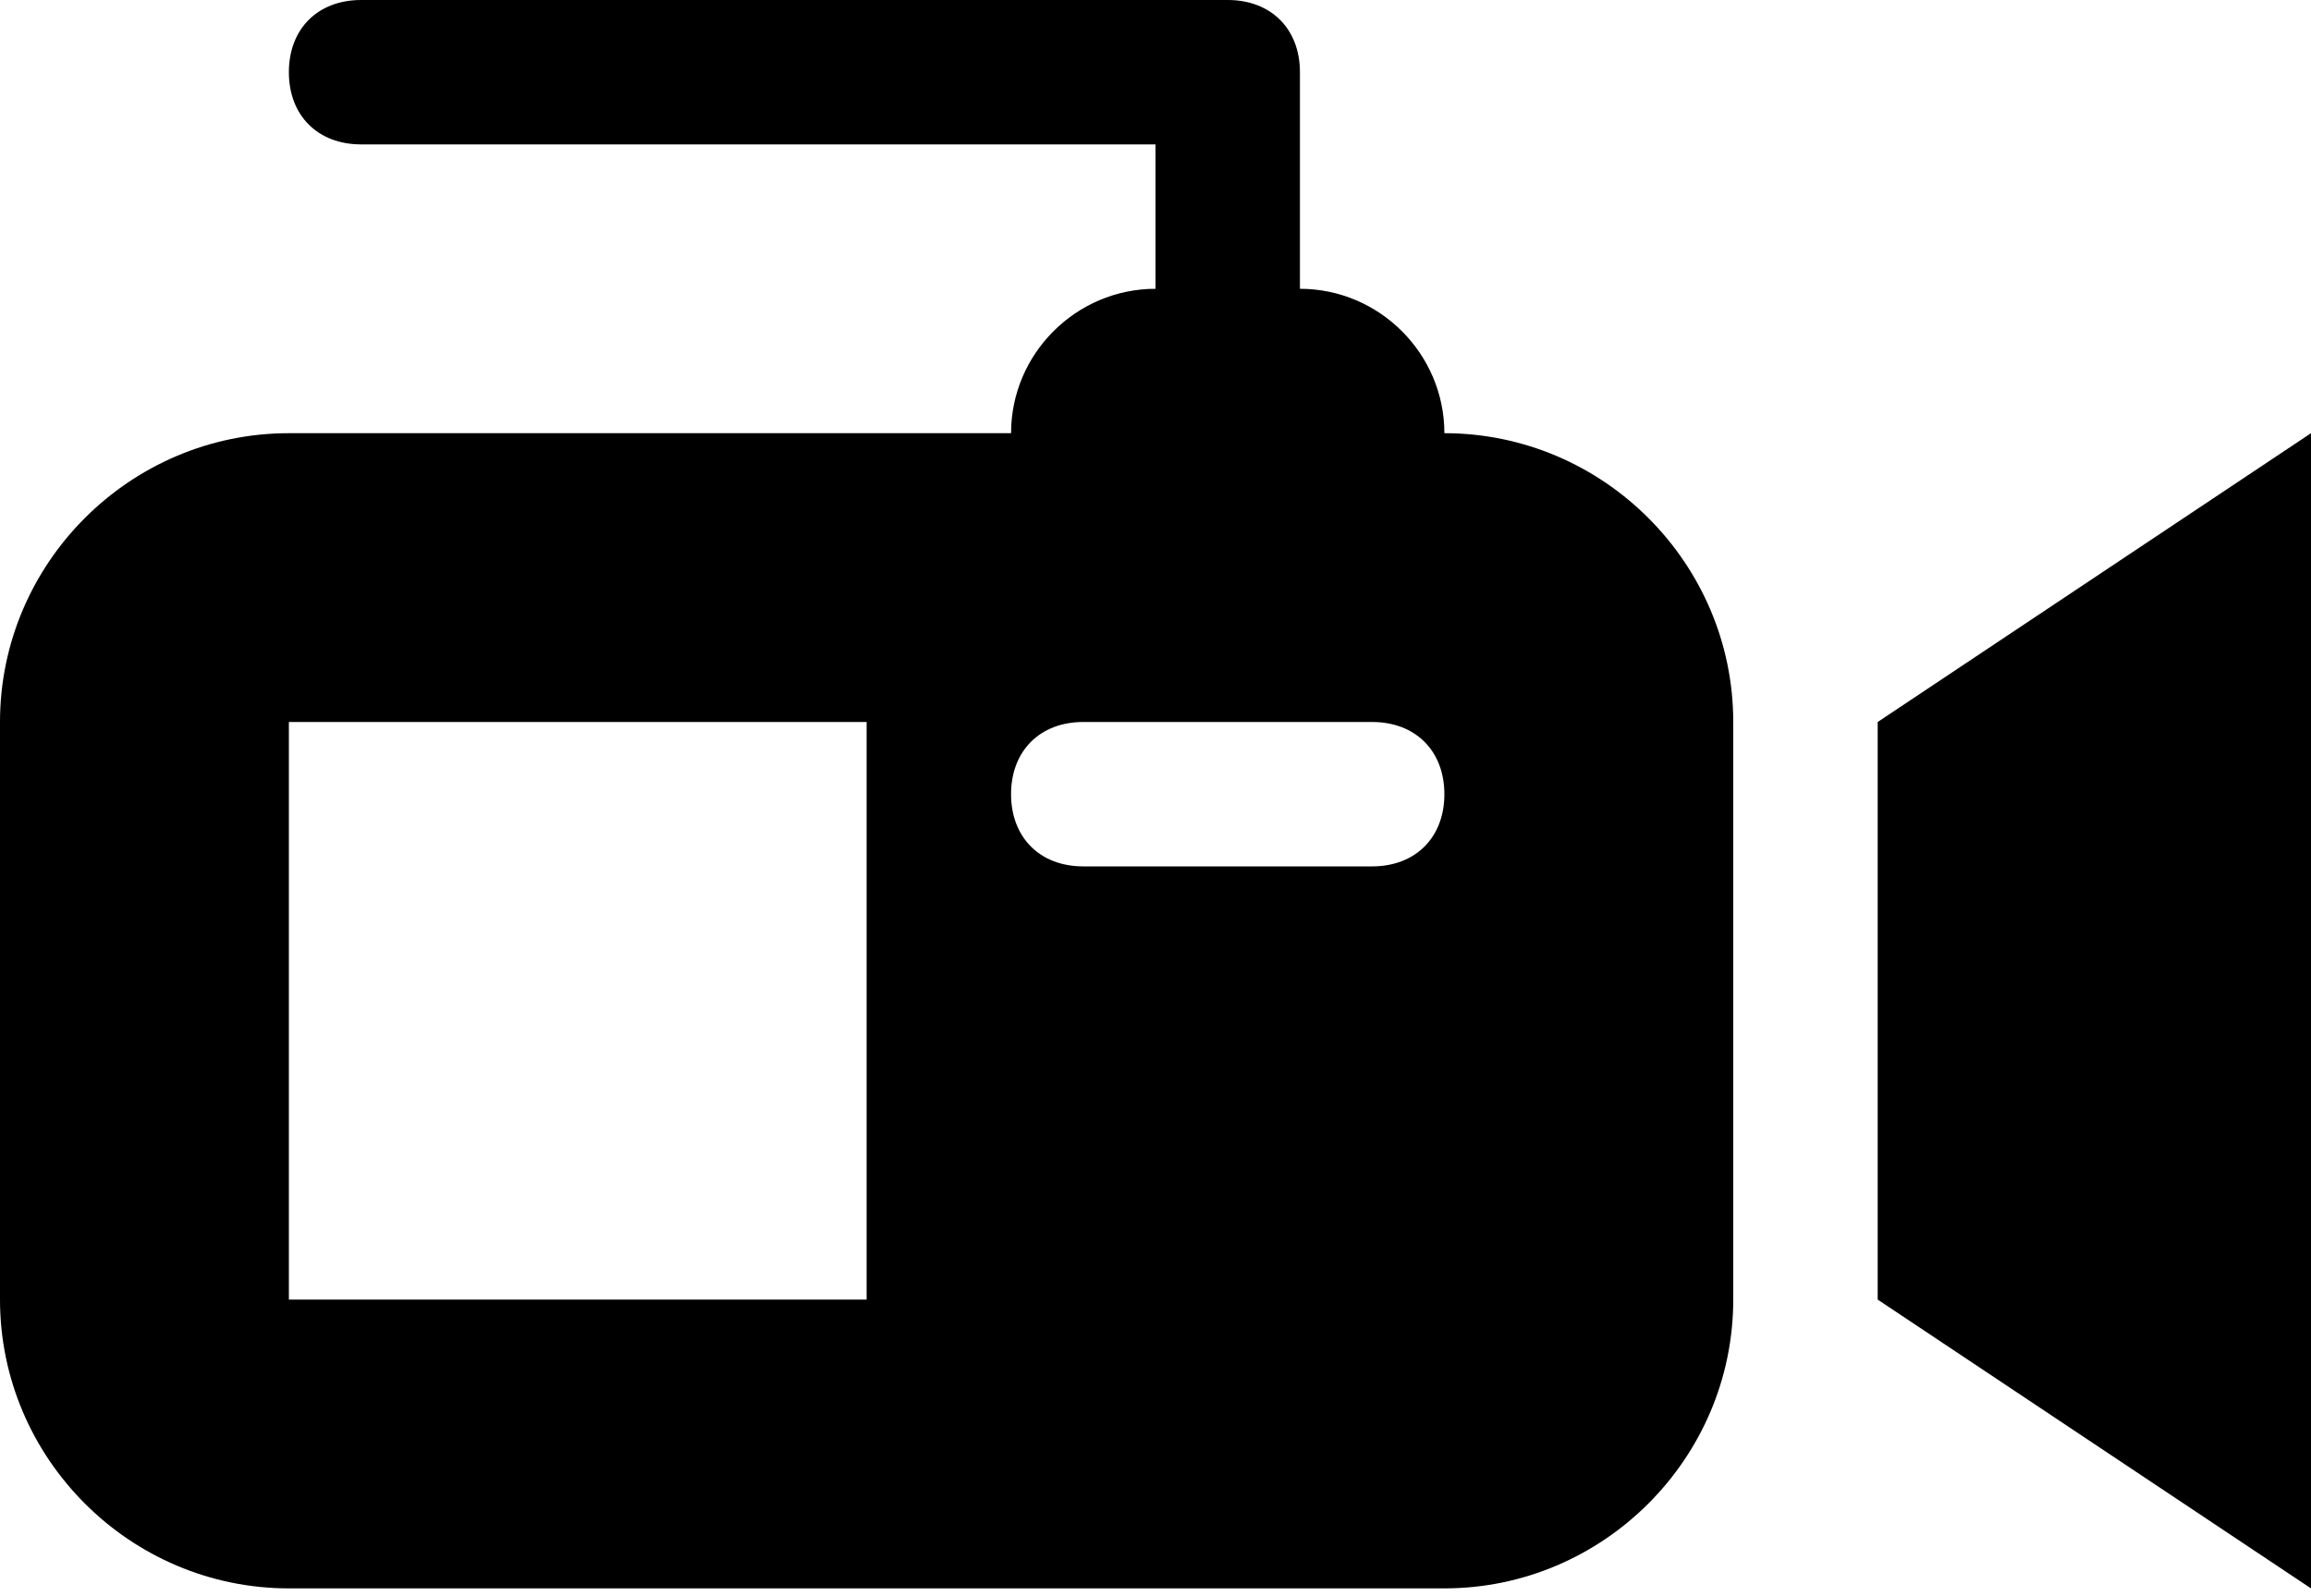 <svg version="1.1" xmlns="http://www.w3.org/2000/svg" xmlns:xlink="http://www.w3.org/1999/xlink" x="0px" y="0px" viewBox="0 0 32 22.1" enable-background="new 0 0 32 22.1" xml:space="preserve"><path class="st0" d="M26,10l6-4v16l-6-4V10z M24,10v8c0,2.2-1.8,4-4,4H4c-2.2,0-4-1.8-4-4v-8c0-2.2,1.8-4,4-4h10c0-1.1,0.9-2,2-2V2H5C4.4,2,4,1.6,4,1s0.4-1,1-1h12c0.6,0,1,0.4,1,1v3c1.1,0,2,0.9,2,2C22.2,6,24,7.8,24,10z M12,10H4v8h8V10z M20,11c0-0.6-0.4-1-1-1h-4c-0.6,0-1,0.4-1,1s0.4,1,1,1h4C19.6,12,20,11.6,20,11z"/></svg>